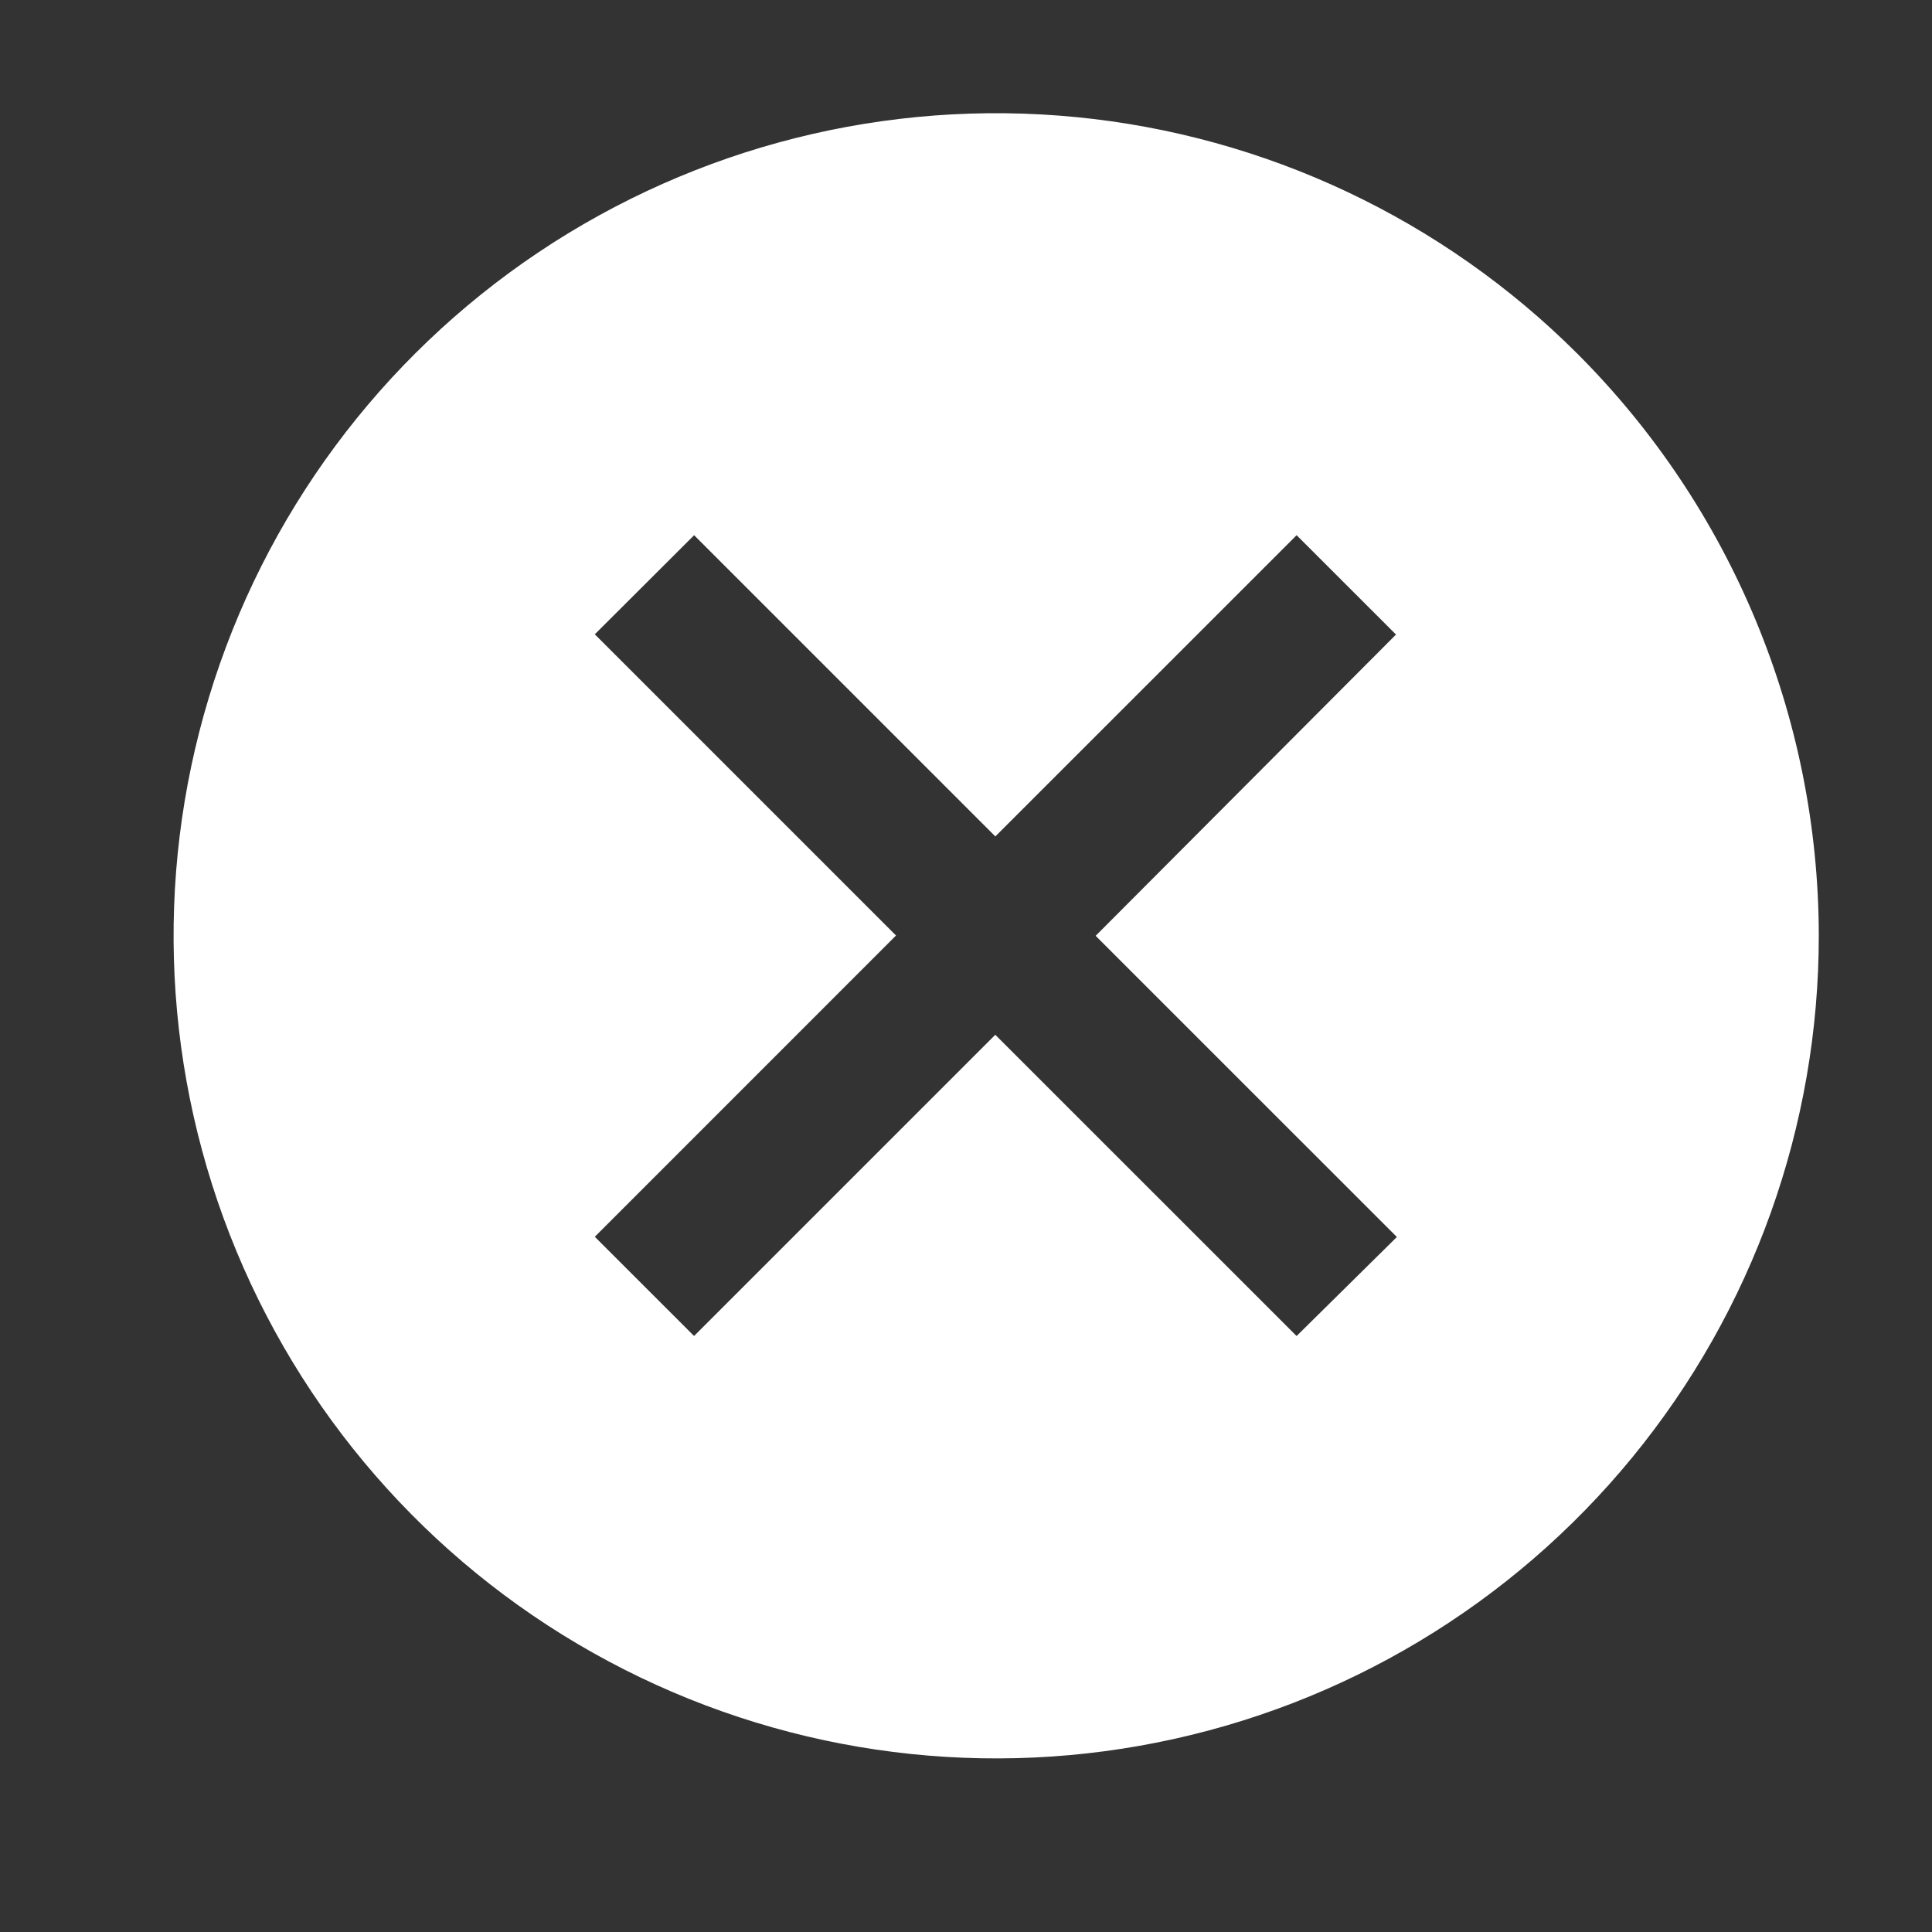 <svg width="32" height="32" viewBox="0 0 32 32" fill="none" xmlns="http://www.w3.org/2000/svg">
<rect x="0" y="0" width="32" height="32" fill="#333333" stroke="none"/>
<path d="M26.037 5.946C23.827 3.739 20.92 2.367 17.812 2.064C14.704 1.76 11.587 2.544 8.991 4.281C6.396 6.018 4.483 8.601 3.579 11.59C2.674 14.579 2.834 17.789 4.031 20.674C5.228 23.558 7.388 25.939 10.143 27.409C12.898 28.88 16.077 29.35 19.14 28.739C22.203 28.129 24.959 26.475 26.939 24.06C28.919 21.645 30.001 18.618 30 15.495C29.995 11.913 28.57 8.479 26.037 5.946ZM21.475 22.305L16.485 17.316L11.496 22.305L9.675 20.485L14.664 15.495L9.675 10.506L11.497 8.688L16.486 13.677L21.476 8.688L23.299 10.51L18.324 15.5L23.314 20.489L21.475 22.305Z" fill="white" stroke="white" stroke-width="0.25"/>
</svg>

